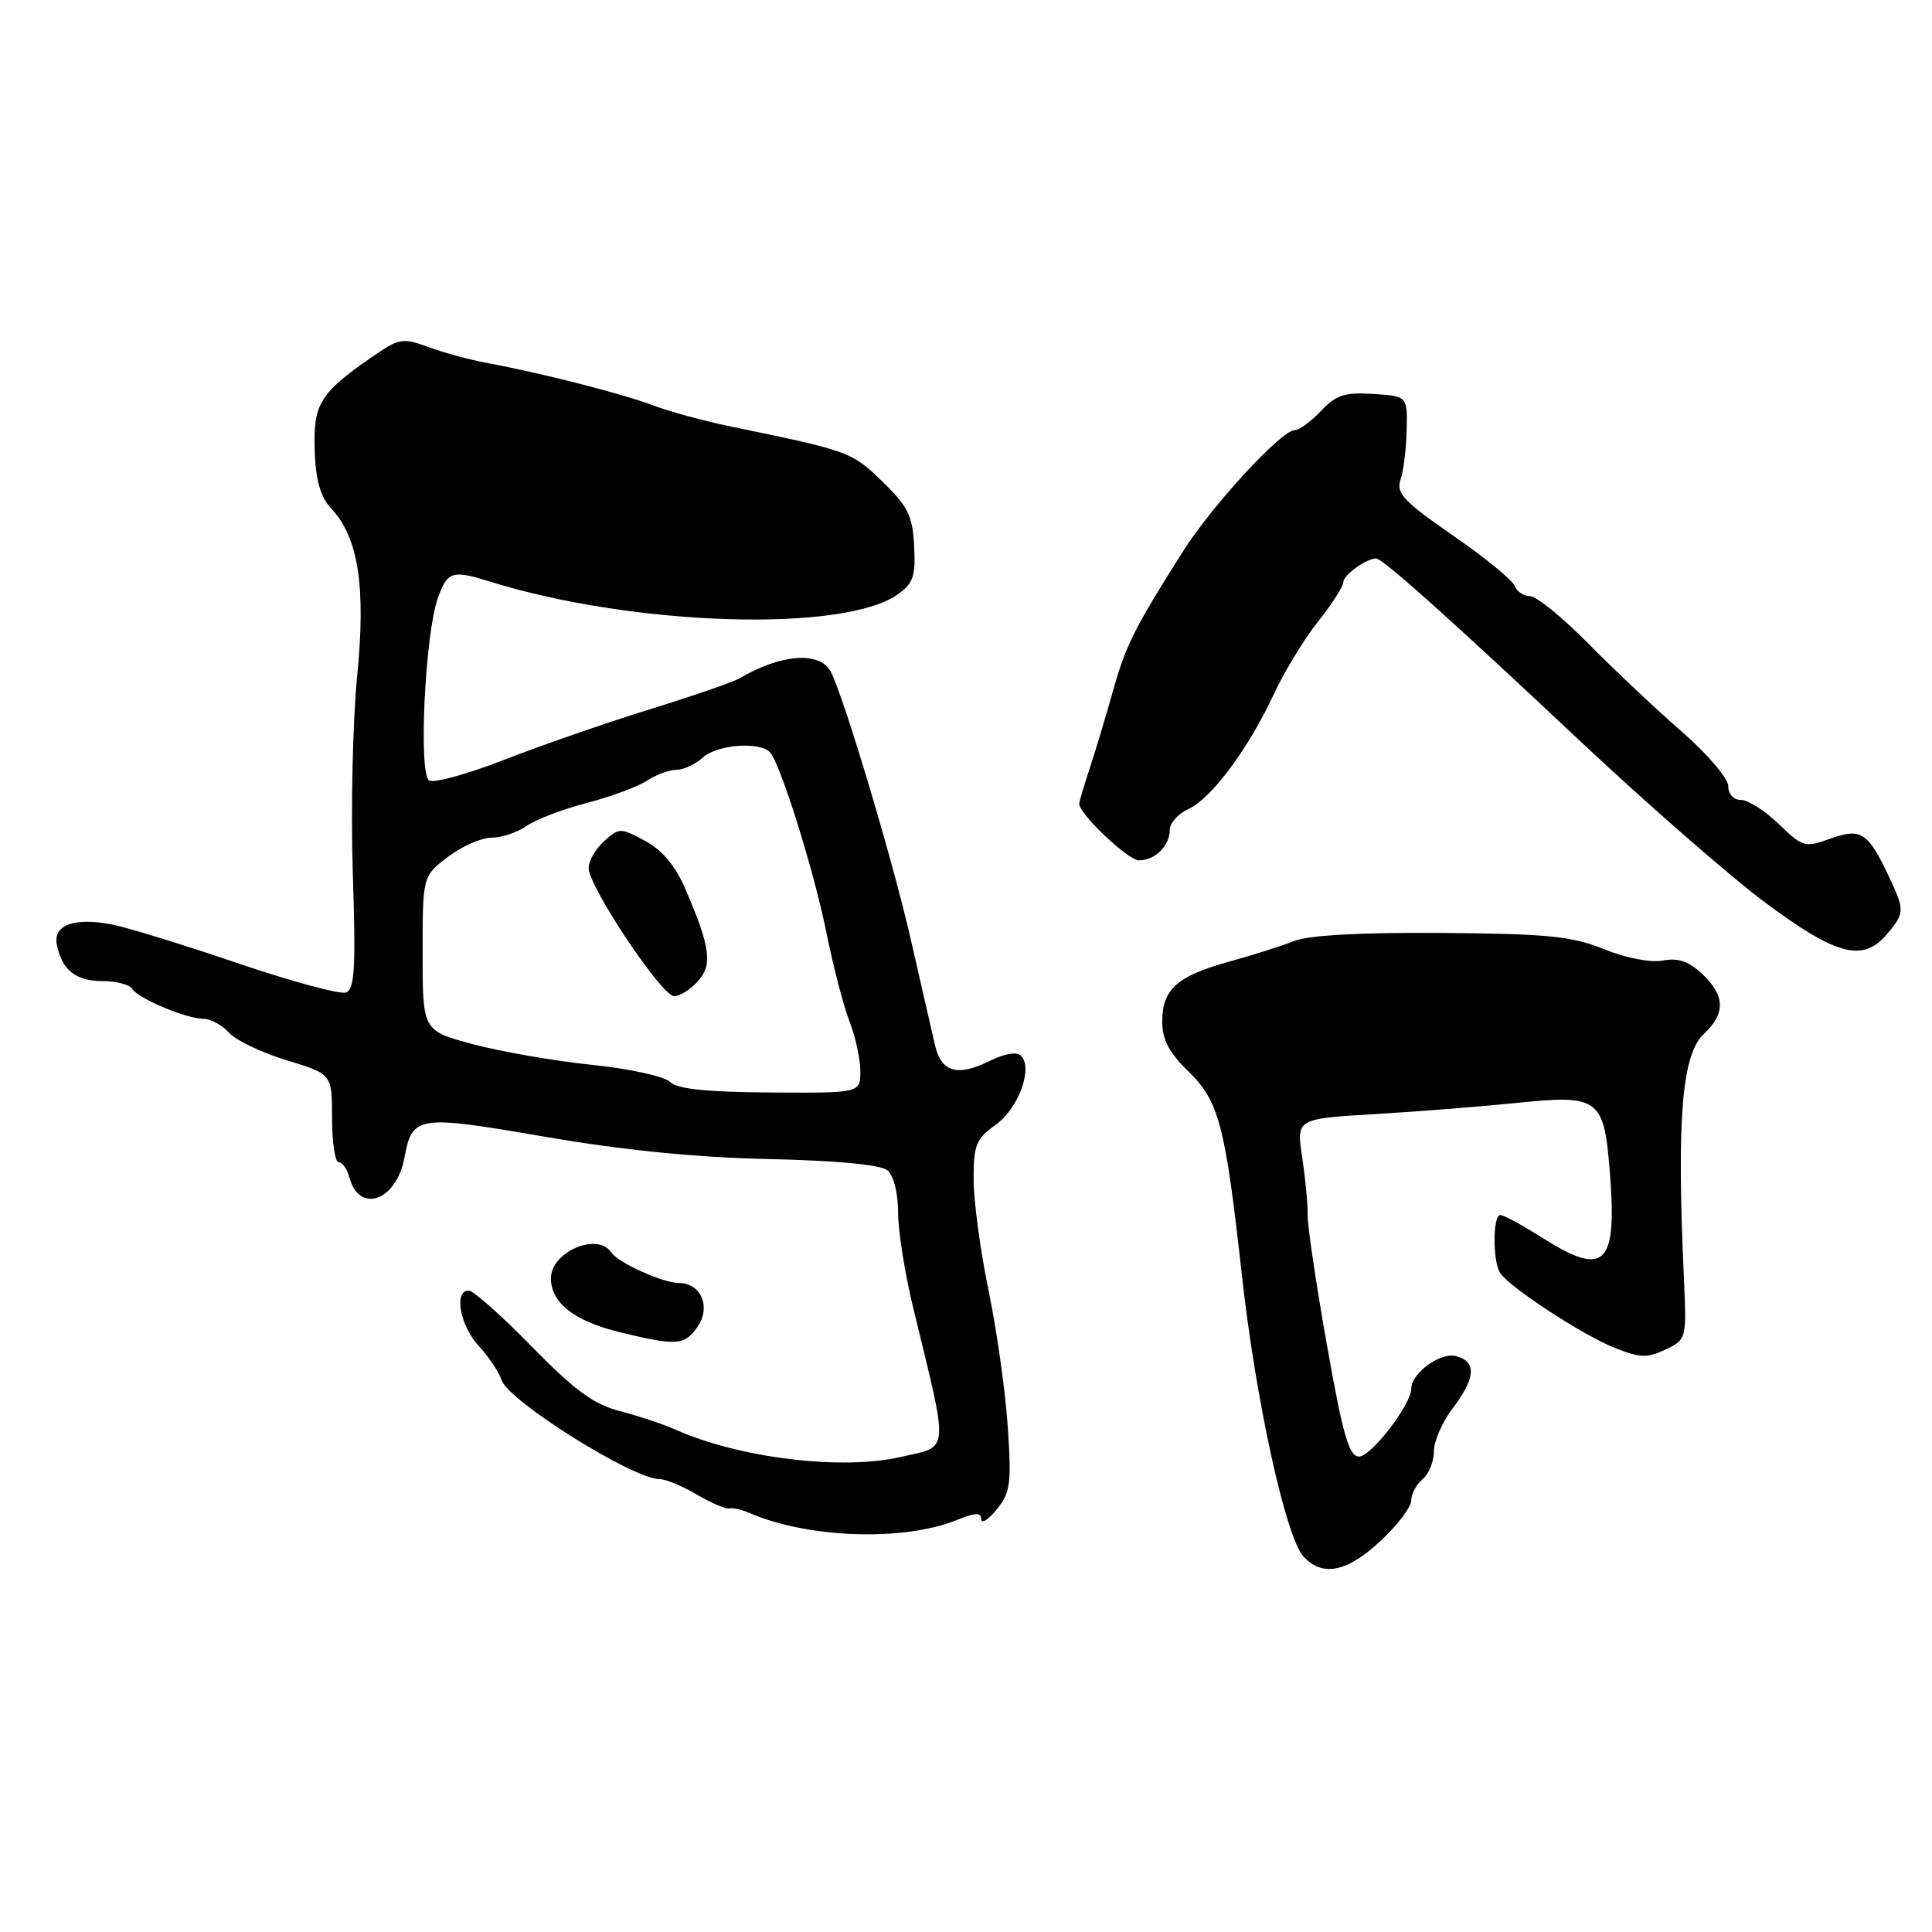 <?xml version="1.0" encoding="UTF-8" standalone="no"?>
<!DOCTYPE svg PUBLIC "-//W3C//DTD SVG 1.1//EN" "http://www.w3.org/Graphics/SVG/1.1/DTD/svg11.dtd" >
<svg xmlns="http://www.w3.org/2000/svg" xmlns:xlink="http://www.w3.org/1999/xlink" version="1.1" viewBox="0 0 256 256">
 <g >
 <path fill="currentColor"
d=" M 182.92 204.19 C 185.16 202.10 187.00 199.68 187.00 198.81 C 187.00 197.95 187.68 196.68 188.50 196.00 C 189.32 195.32 190.00 193.66 190.00 192.31 C 190.00 190.97 191.12 188.39 192.50 186.59 C 195.54 182.60 195.68 180.41 192.93 179.69 C 190.84 179.15 187.00 181.95 187.00 184.02 C 187.00 186.09 181.68 193.00 180.09 193.00 C 178.75 193.00 177.95 190.21 175.83 178.25 C 174.39 170.14 173.24 162.38 173.27 161.00 C 173.30 159.62 172.97 156.19 172.55 153.37 C 171.77 148.24 171.77 148.24 182.14 147.63 C 187.84 147.29 196.32 146.62 201.00 146.14 C 211.73 145.02 212.51 145.57 213.27 154.78 C 214.35 167.71 212.76 169.34 204.34 164.00 C 201.74 162.35 199.25 161.00 198.80 161.00 C 197.80 161.00 197.77 167.09 198.77 168.66 C 199.96 170.53 209.62 176.86 213.91 178.58 C 217.31 179.94 218.28 179.97 220.69 178.82 C 223.49 177.47 223.50 177.46 223.11 168.99 C 222.16 148.15 222.87 139.71 225.78 136.99 C 228.66 134.31 228.59 131.90 225.55 129.05 C 223.78 127.38 222.34 126.89 220.34 127.28 C 218.73 127.58 215.48 126.96 212.54 125.77 C 208.24 124.04 205.07 123.73 191.00 123.62 C 180.36 123.54 173.43 123.92 171.50 124.68 C 169.85 125.34 165.94 126.58 162.81 127.44 C 155.95 129.34 154.00 131.10 154.00 135.38 C 154.00 137.74 154.92 139.50 157.43 141.93 C 161.53 145.90 162.34 149.00 164.56 169.00 C 166.39 185.53 170.35 203.63 172.71 206.23 C 175.21 208.99 178.47 208.34 182.92 204.19 Z  M 126.75 201.42 C 129.21 200.42 130.01 200.39 130.02 201.30 C 130.03 201.96 130.96 201.38 132.08 200.00 C 133.88 197.78 134.04 196.56 133.53 189.00 C 133.22 184.32 132.07 176.22 130.99 171.00 C 129.91 165.78 129.02 159.17 129.01 156.32 C 129.00 151.72 129.33 150.90 131.92 149.05 C 134.95 146.90 136.92 141.52 135.29 139.89 C 134.73 139.33 133.11 139.60 131.18 140.56 C 126.89 142.70 124.72 142.09 123.89 138.49 C 123.51 136.85 122.06 130.51 120.67 124.42 C 118.29 113.97 111.80 92.29 110.08 89.00 C 108.65 86.27 103.49 86.64 98.00 89.88 C 97.17 90.37 91.78 92.23 86.00 94.02 C 80.22 95.81 71.56 98.82 66.75 100.70 C 61.93 102.58 57.48 103.80 56.86 103.41 C 55.43 102.53 56.32 83.94 58.02 79.25 C 59.31 75.67 59.89 75.50 65.01 77.09 C 83.95 82.97 111.78 83.84 118.94 78.77 C 121.01 77.31 121.34 76.34 121.13 72.35 C 120.93 68.35 120.31 67.09 116.91 63.79 C 112.86 59.87 112.51 59.74 97.00 56.55 C 93.42 55.82 88.70 54.54 86.50 53.70 C 82.41 52.15 71.66 49.41 64.50 48.09 C 62.30 47.69 58.84 46.74 56.81 46.00 C 53.33 44.72 52.90 44.79 49.15 47.40 C 42.38 52.09 41.48 53.58 41.70 59.74 C 41.84 63.68 42.47 65.87 43.89 67.38 C 47.50 71.24 48.50 77.70 47.32 89.69 C 46.73 95.64 46.48 107.36 46.75 115.73 C 47.16 128.21 46.99 131.07 45.85 131.51 C 45.08 131.80 38.58 130.04 31.41 127.60 C 24.24 125.16 16.75 122.86 14.77 122.48 C 9.80 121.55 7.03 122.57 7.53 125.15 C 8.17 128.50 10.04 130.00 13.56 130.00 C 15.39 130.00 17.16 130.46 17.51 131.02 C 18.31 132.31 24.70 135.00 26.97 135.00 C 27.91 135.00 29.44 135.83 30.36 136.85 C 31.28 137.86 34.72 139.51 38.02 140.50 C 44.00 142.32 44.00 142.32 44.00 148.16 C 44.00 151.37 44.40 154.00 44.88 154.00 C 45.37 154.00 46.00 154.90 46.29 155.99 C 47.57 160.88 52.51 159.15 53.58 153.44 C 54.63 147.80 55.26 147.71 72.12 150.61 C 82.51 152.40 92.15 153.37 101.84 153.58 C 110.88 153.78 116.70 154.33 117.59 155.07 C 118.41 155.76 119.00 158.07 119.00 160.65 C 119.00 163.07 119.90 168.75 121.00 173.28 C 125.78 192.98 125.89 191.54 119.37 193.05 C 111.57 194.86 97.99 193.22 89.50 189.43 C 87.85 188.70 84.52 187.59 82.11 186.97 C 78.67 186.09 76.14 184.23 70.46 178.42 C 66.47 174.34 62.71 171.00 62.10 171.00 C 60.11 171.00 60.95 175.66 63.42 178.32 C 64.75 179.76 66.12 181.80 66.45 182.85 C 67.34 185.63 83.88 196.00 87.43 196.00 C 88.23 196.00 90.44 196.92 92.34 198.04 C 94.23 199.16 96.17 199.98 96.64 199.88 C 97.11 199.77 98.28 200.02 99.22 200.44 C 106.96 203.83 119.68 204.28 126.75 201.42 Z  M 92.40 175.85 C 94.26 173.19 92.90 170.00 89.92 170.00 C 87.83 170.00 81.88 167.30 81.00 165.96 C 79.20 163.22 73.00 165.87 73.00 169.38 C 73.00 172.65 76.12 175.07 82.23 176.55 C 89.65 178.35 90.69 178.28 92.40 175.85 Z  M 250.06 123.75 C 252.39 120.96 252.40 120.65 250.29 116.15 C 247.53 110.28 246.58 109.66 242.51 111.13 C 239.17 112.34 238.86 112.25 235.71 109.20 C 233.89 107.44 231.64 106.00 230.70 106.00 C 229.71 106.00 229.00 105.23 229.00 104.15 C 229.00 103.13 226.23 99.90 222.84 96.94 C 219.45 93.99 213.88 88.75 210.48 85.29 C 207.07 81.83 203.59 79.00 202.75 79.00 C 201.90 79.00 200.97 78.37 200.68 77.61 C 200.39 76.85 196.71 73.84 192.50 70.94 C 186.01 66.45 184.97 65.34 185.57 63.58 C 185.97 62.43 186.34 59.48 186.39 57.00 C 186.50 52.50 186.50 52.50 181.97 52.20 C 178.19 51.96 177.04 52.33 175.04 54.45 C 173.73 55.85 172.15 57.00 171.54 57.00 C 169.80 57.00 160.64 66.94 156.79 73.00 C 150.33 83.20 149.18 85.48 147.49 91.50 C 146.57 94.80 145.18 99.43 144.40 101.78 C 143.63 104.14 143.00 106.26 143.00 106.50 C 143.00 107.85 149.48 114.00 150.90 114.00 C 153.06 114.00 155.00 112.08 155.00 109.96 C 155.00 109.06 156.11 107.82 157.47 107.20 C 160.52 105.81 165.38 99.27 168.78 92.00 C 170.19 88.97 172.84 84.62 174.67 82.33 C 176.50 80.04 178.00 77.69 178.00 77.12 C 178.00 76.19 181.06 74.00 182.35 74.00 C 183.21 74.00 192.28 82.12 209.09 97.93 C 218.12 106.42 229.32 116.20 234.00 119.67 C 243.40 126.65 246.89 127.54 250.06 123.75 Z  M 88.78 143.36 C 88.06 142.63 83.41 141.61 78.46 141.10 C 73.51 140.59 66.43 139.36 62.73 138.38 C 56.00 136.58 56.00 136.58 56.00 126.34 C 56.00 116.10 56.00 116.10 59.34 113.55 C 61.18 112.15 63.78 111.00 65.12 111.00 C 66.46 111.00 68.55 110.30 69.77 109.45 C 70.99 108.59 74.58 107.22 77.75 106.40 C 80.91 105.57 84.50 104.25 85.71 103.45 C 86.93 102.65 88.70 102.00 89.64 102.00 C 90.57 102.00 92.16 101.26 93.17 100.35 C 95.04 98.65 100.68 98.23 102.03 99.69 C 103.41 101.18 107.86 115.41 109.49 123.50 C 110.37 127.90 111.74 133.20 112.54 135.27 C 113.35 137.34 114.00 140.34 114.00 141.94 C 114.00 144.84 114.00 144.84 102.05 144.76 C 93.56 144.70 89.73 144.30 88.78 143.36 Z  M 92.46 130.04 C 94.45 127.84 94.14 125.54 90.85 117.87 C 89.50 114.73 87.77 112.65 85.48 111.42 C 82.21 109.66 82.04 109.66 80.05 111.45 C 78.92 112.48 78.00 114.08 78.00 115.03 C 78.00 117.48 87.69 132.00 89.32 132.00 C 90.08 132.00 91.49 131.12 92.46 130.04 Z "/>
</g>
</svg>